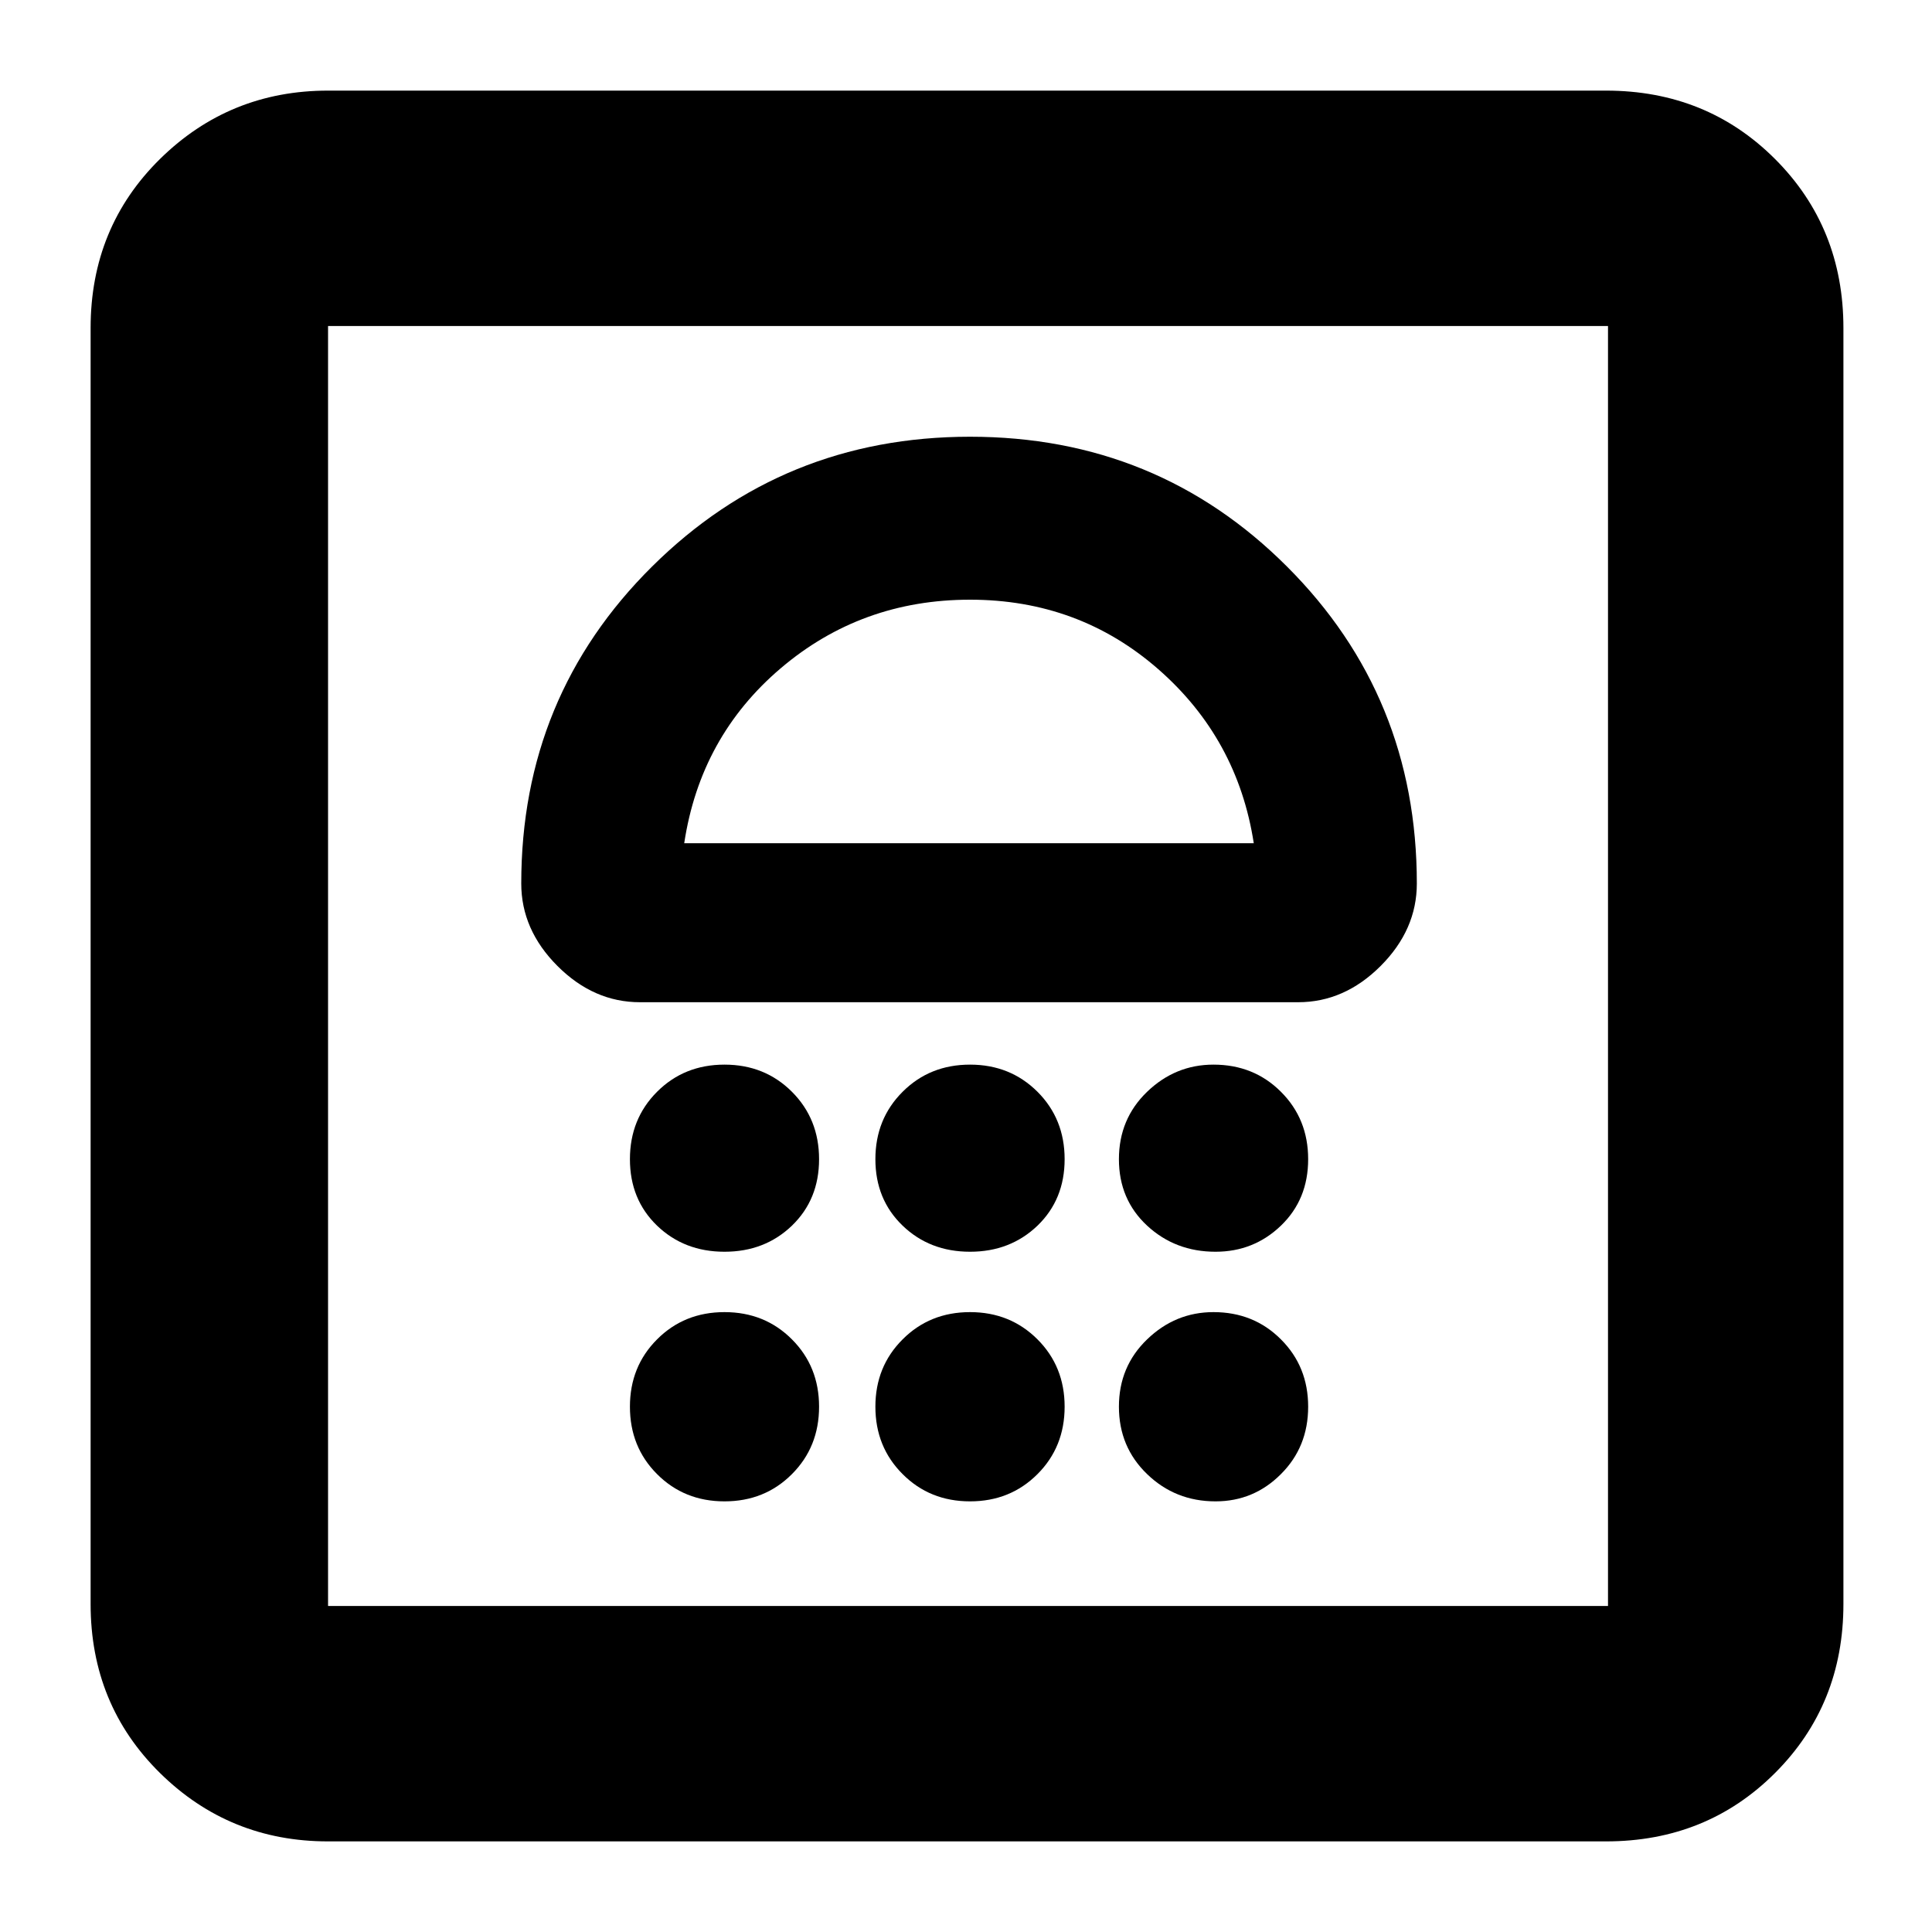 <svg xmlns="http://www.w3.org/2000/svg" height="20" width="20"><path d="M3.396 19.062q-1.021 0-1.74-.708-.718-.708-.718-1.75V3.396q0-1.042.718-1.75.719-.708 1.74-.708h13.229q1.042 0 1.75.708t.708 1.75v13.208q0 1.042-.708 1.75t-1.75.708Zm0-2.437h13.25V3.375H3.396v13.25ZM7.5 15.542q.417 0 .698-.282.281-.281.281-.698 0-.416-.281-.697-.281-.282-.698-.282-.417 0-.698.282-.281.281-.281.697 0 .417.281.698.281.282.698.282Zm2.542 0q.416 0 .698-.282.281-.281.281-.698 0-.416-.281-.697-.282-.282-.698-.282-.417 0-.698.282-.282.281-.282.697 0 .417.282.698.281.282.698.282Zm2.541 0q.396 0 .677-.282.282-.281.282-.698 0-.416-.282-.697-.281-.282-.698-.282-.395 0-.687.282-.292.281-.292.697 0 .417.292.698.292.282.708.282ZM7.5 12.958q.417 0 .698-.27.281-.271.281-.688 0-.417-.281-.698-.281-.281-.698-.281-.417 0-.698.281-.281.281-.281.698 0 .417.281.688.281.27.698.27Zm2.542 0q.416 0 .698-.27.281-.271.281-.688 0-.417-.281-.698-.282-.281-.698-.281-.417 0-.698.281-.282.281-.282.698 0 .417.282.688.281.27.698.27Zm2.541 0q.396 0 .677-.27.282-.271.282-.688 0-.417-.282-.698-.281-.281-.698-.281-.395 0-.687.281-.292.281-.292.698 0 .417.292.688.292.27.708.27Zm-5.958-2.583h6.813q.479 0 .854-.375t.375-.854q0-1.938-1.344-3.281-1.344-1.344-3.281-1.344-1.938 0-3.292 1.344-1.354 1.343-1.354 3.281 0 .479.375.854t.854.375Zm.458-1.646q.167-1.104 1-1.812.834-.709 1.959-.709t1.948.719q.822.719.989 1.802ZM3.396 3.375h13.25Zm6.646 2.833Z"/></svg>